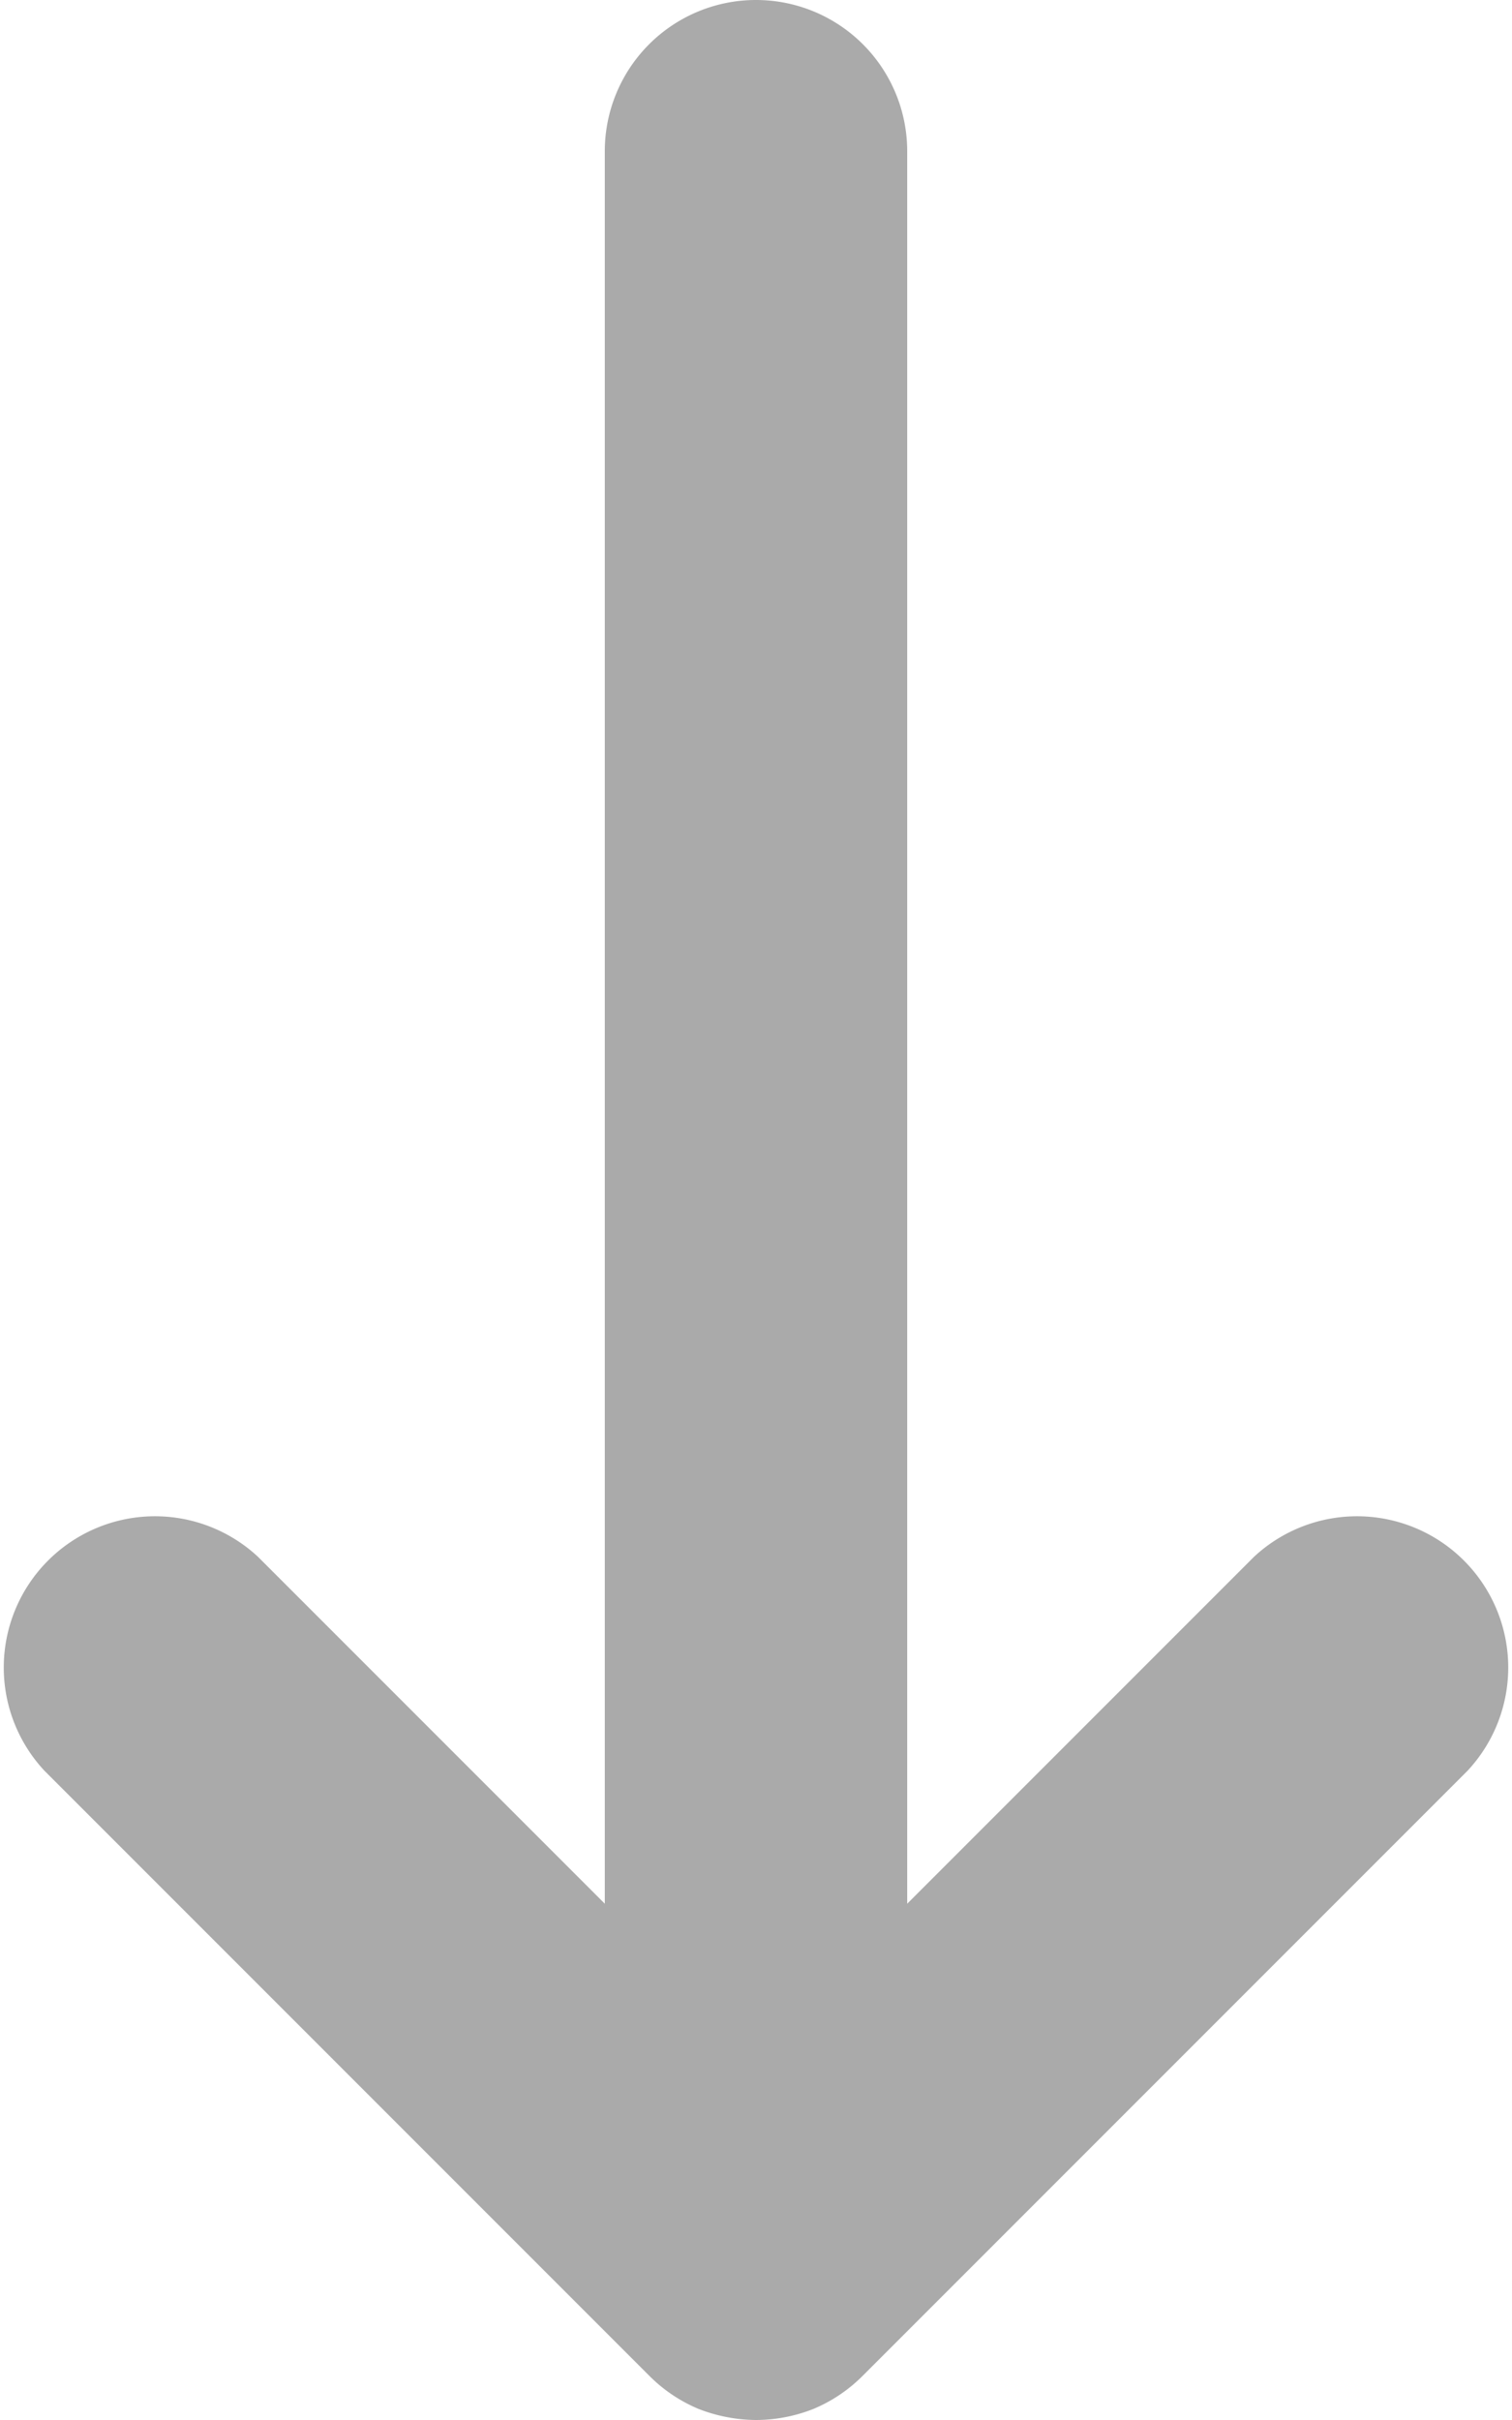 <svg xmlns="http://www.w3.org/2000/svg" viewBox="0 0 15 24">
  <title>current-low</title>
  <path d="M12.44,15.44,9,18.88V1.5a1.5,1.5,0,0,0-3,0V18.88L2.56,15.44A1.5,1.5,0,0,0,.44,17.56l6,6a1.51,1.51,0,0,0,.49.33A1.6,1.6,0,0,0,7.5,24a1.56,1.56,0,0,0,.57-.11,1.51,1.51,0,0,0,.49-.33l6-6a1.5,1.5,0,0,0-2.12-2.12Z" fill="#aaa"/>
</svg>
